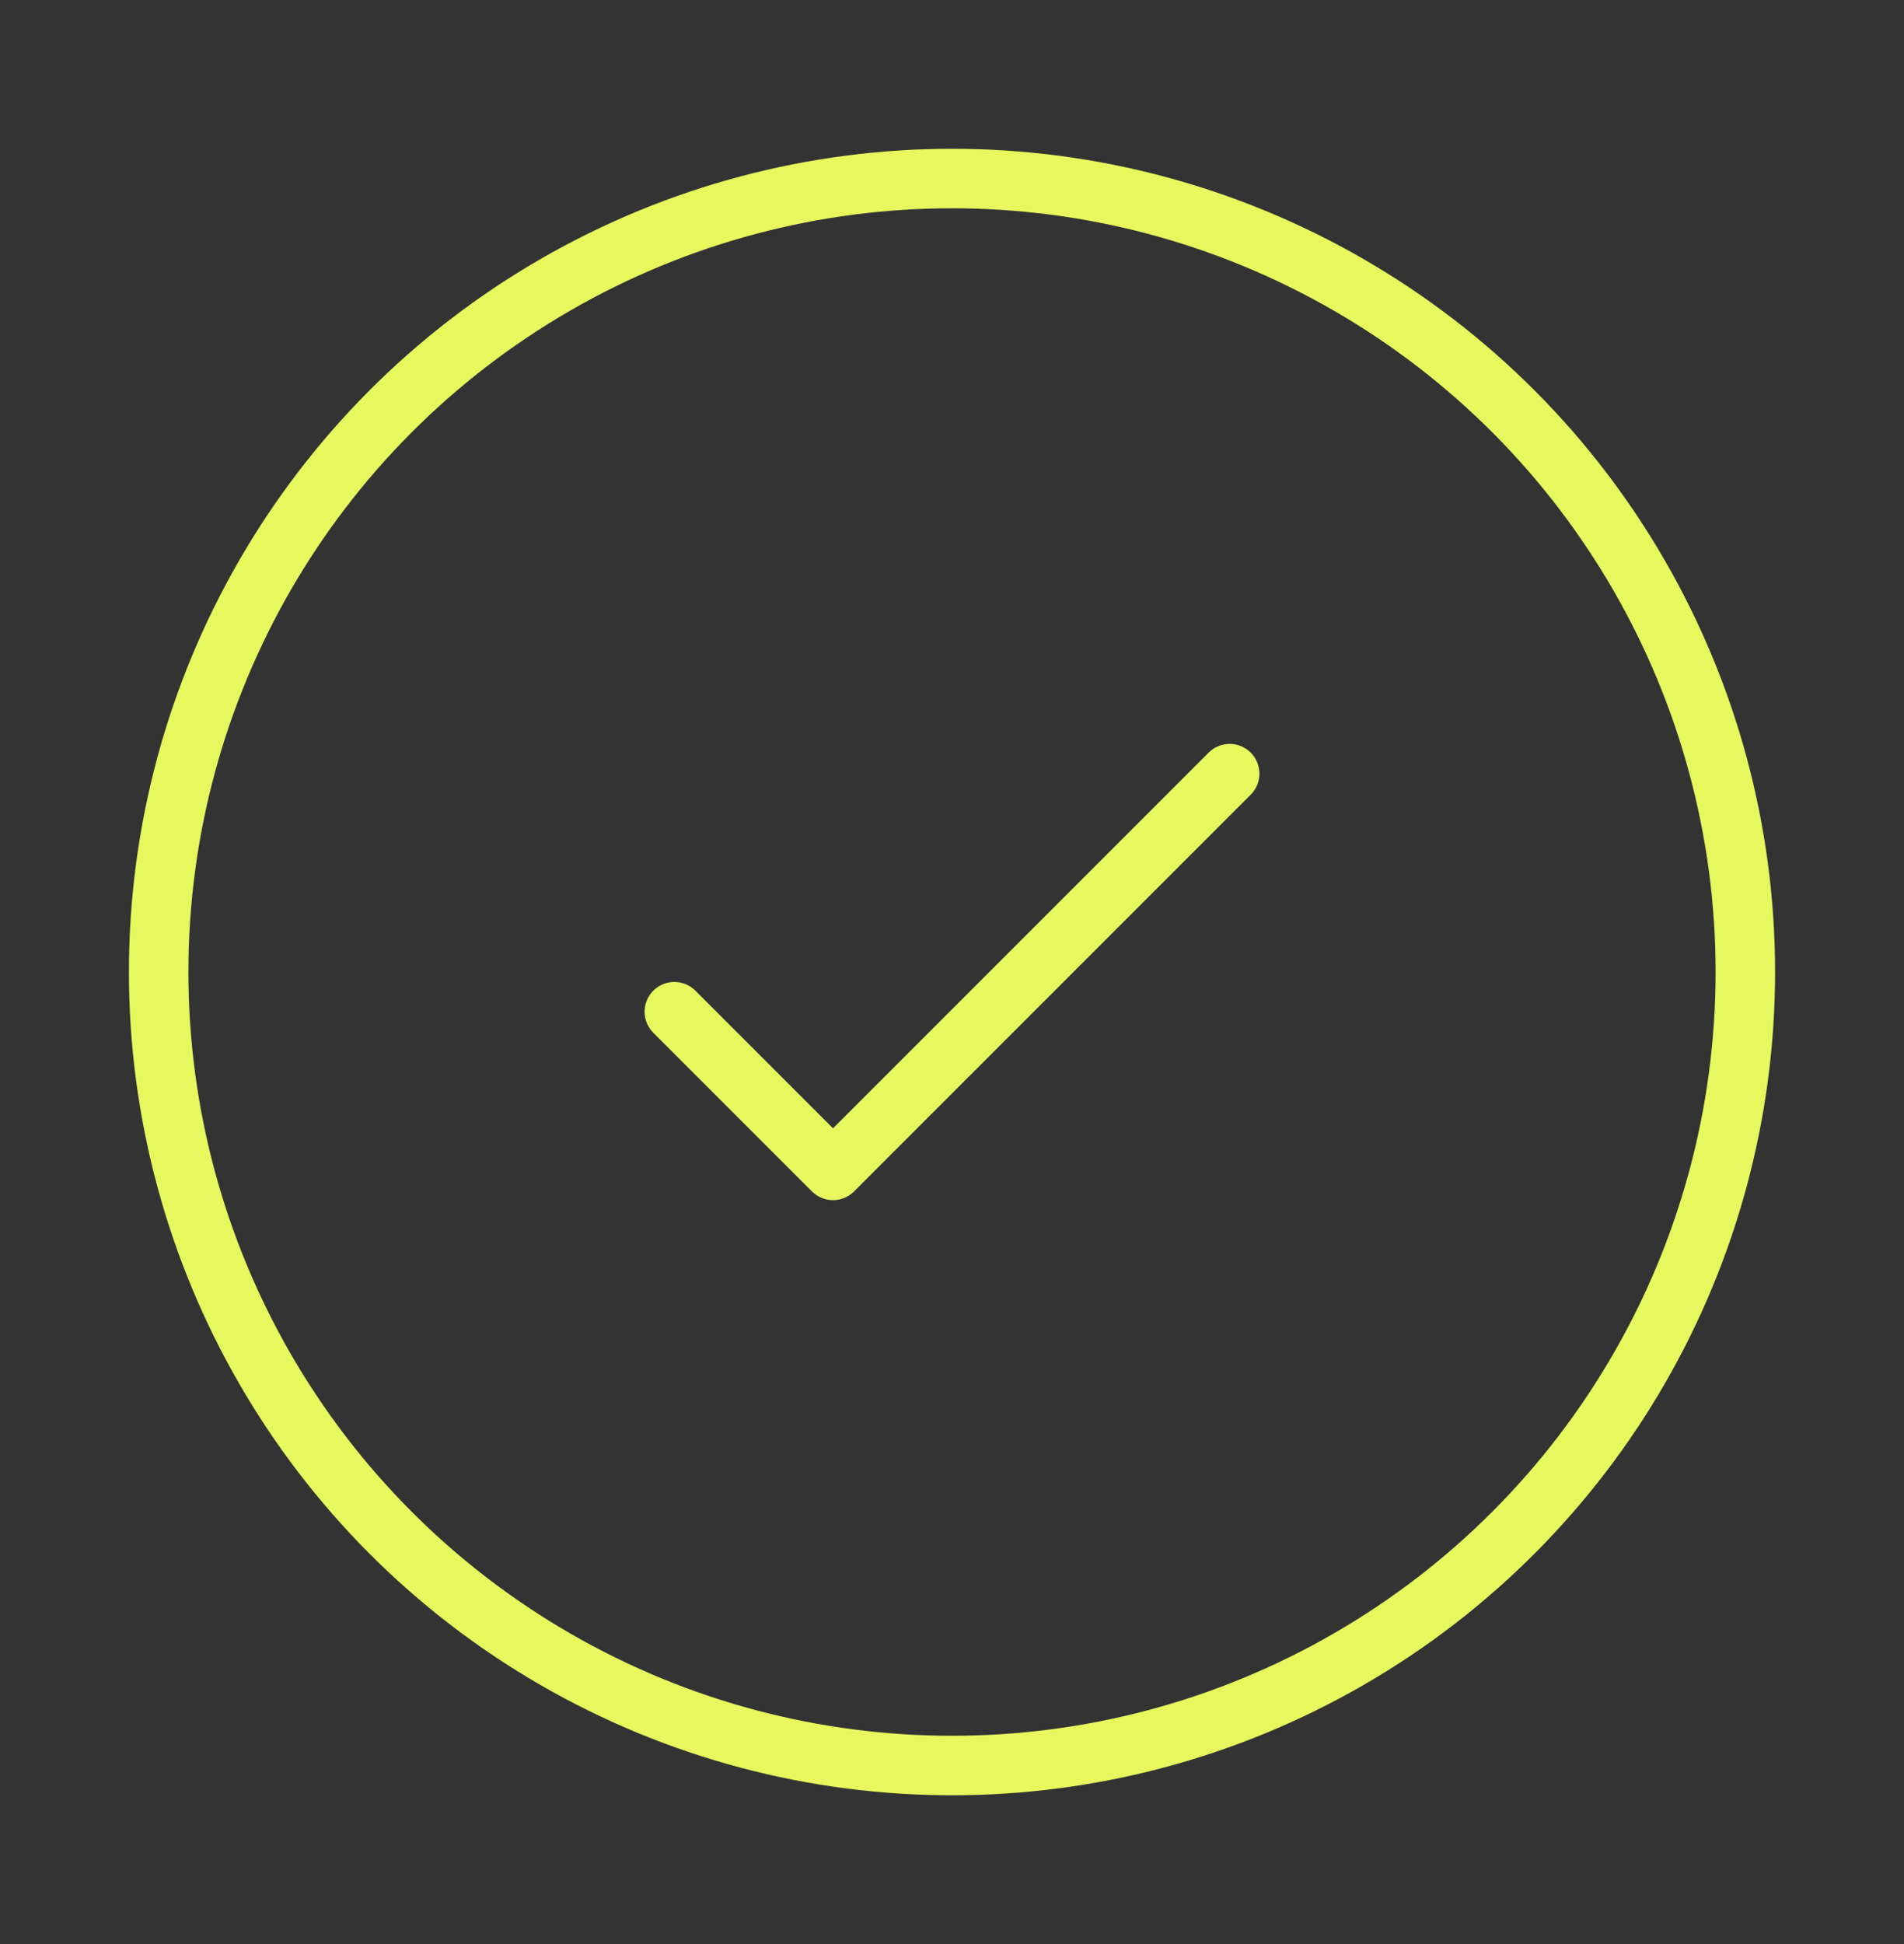 <svg width="48" height="49" viewBox="0 0 48 49" fill="none" xmlns="http://www.w3.org/2000/svg">
<rect x="0" y="0" width="48" height="49" fill="#333333" stroke="none"/>
<circle cx="24" cy="24.5" r="20" stroke="#E6F85E" stroke-width="1.5"/>
<path d="M17 25.5L21 29.5L31 19.5" stroke="#E6F85E" stroke-width="1.5" stroke-linecap="round" stroke-linejoin="round"/>
</svg>
